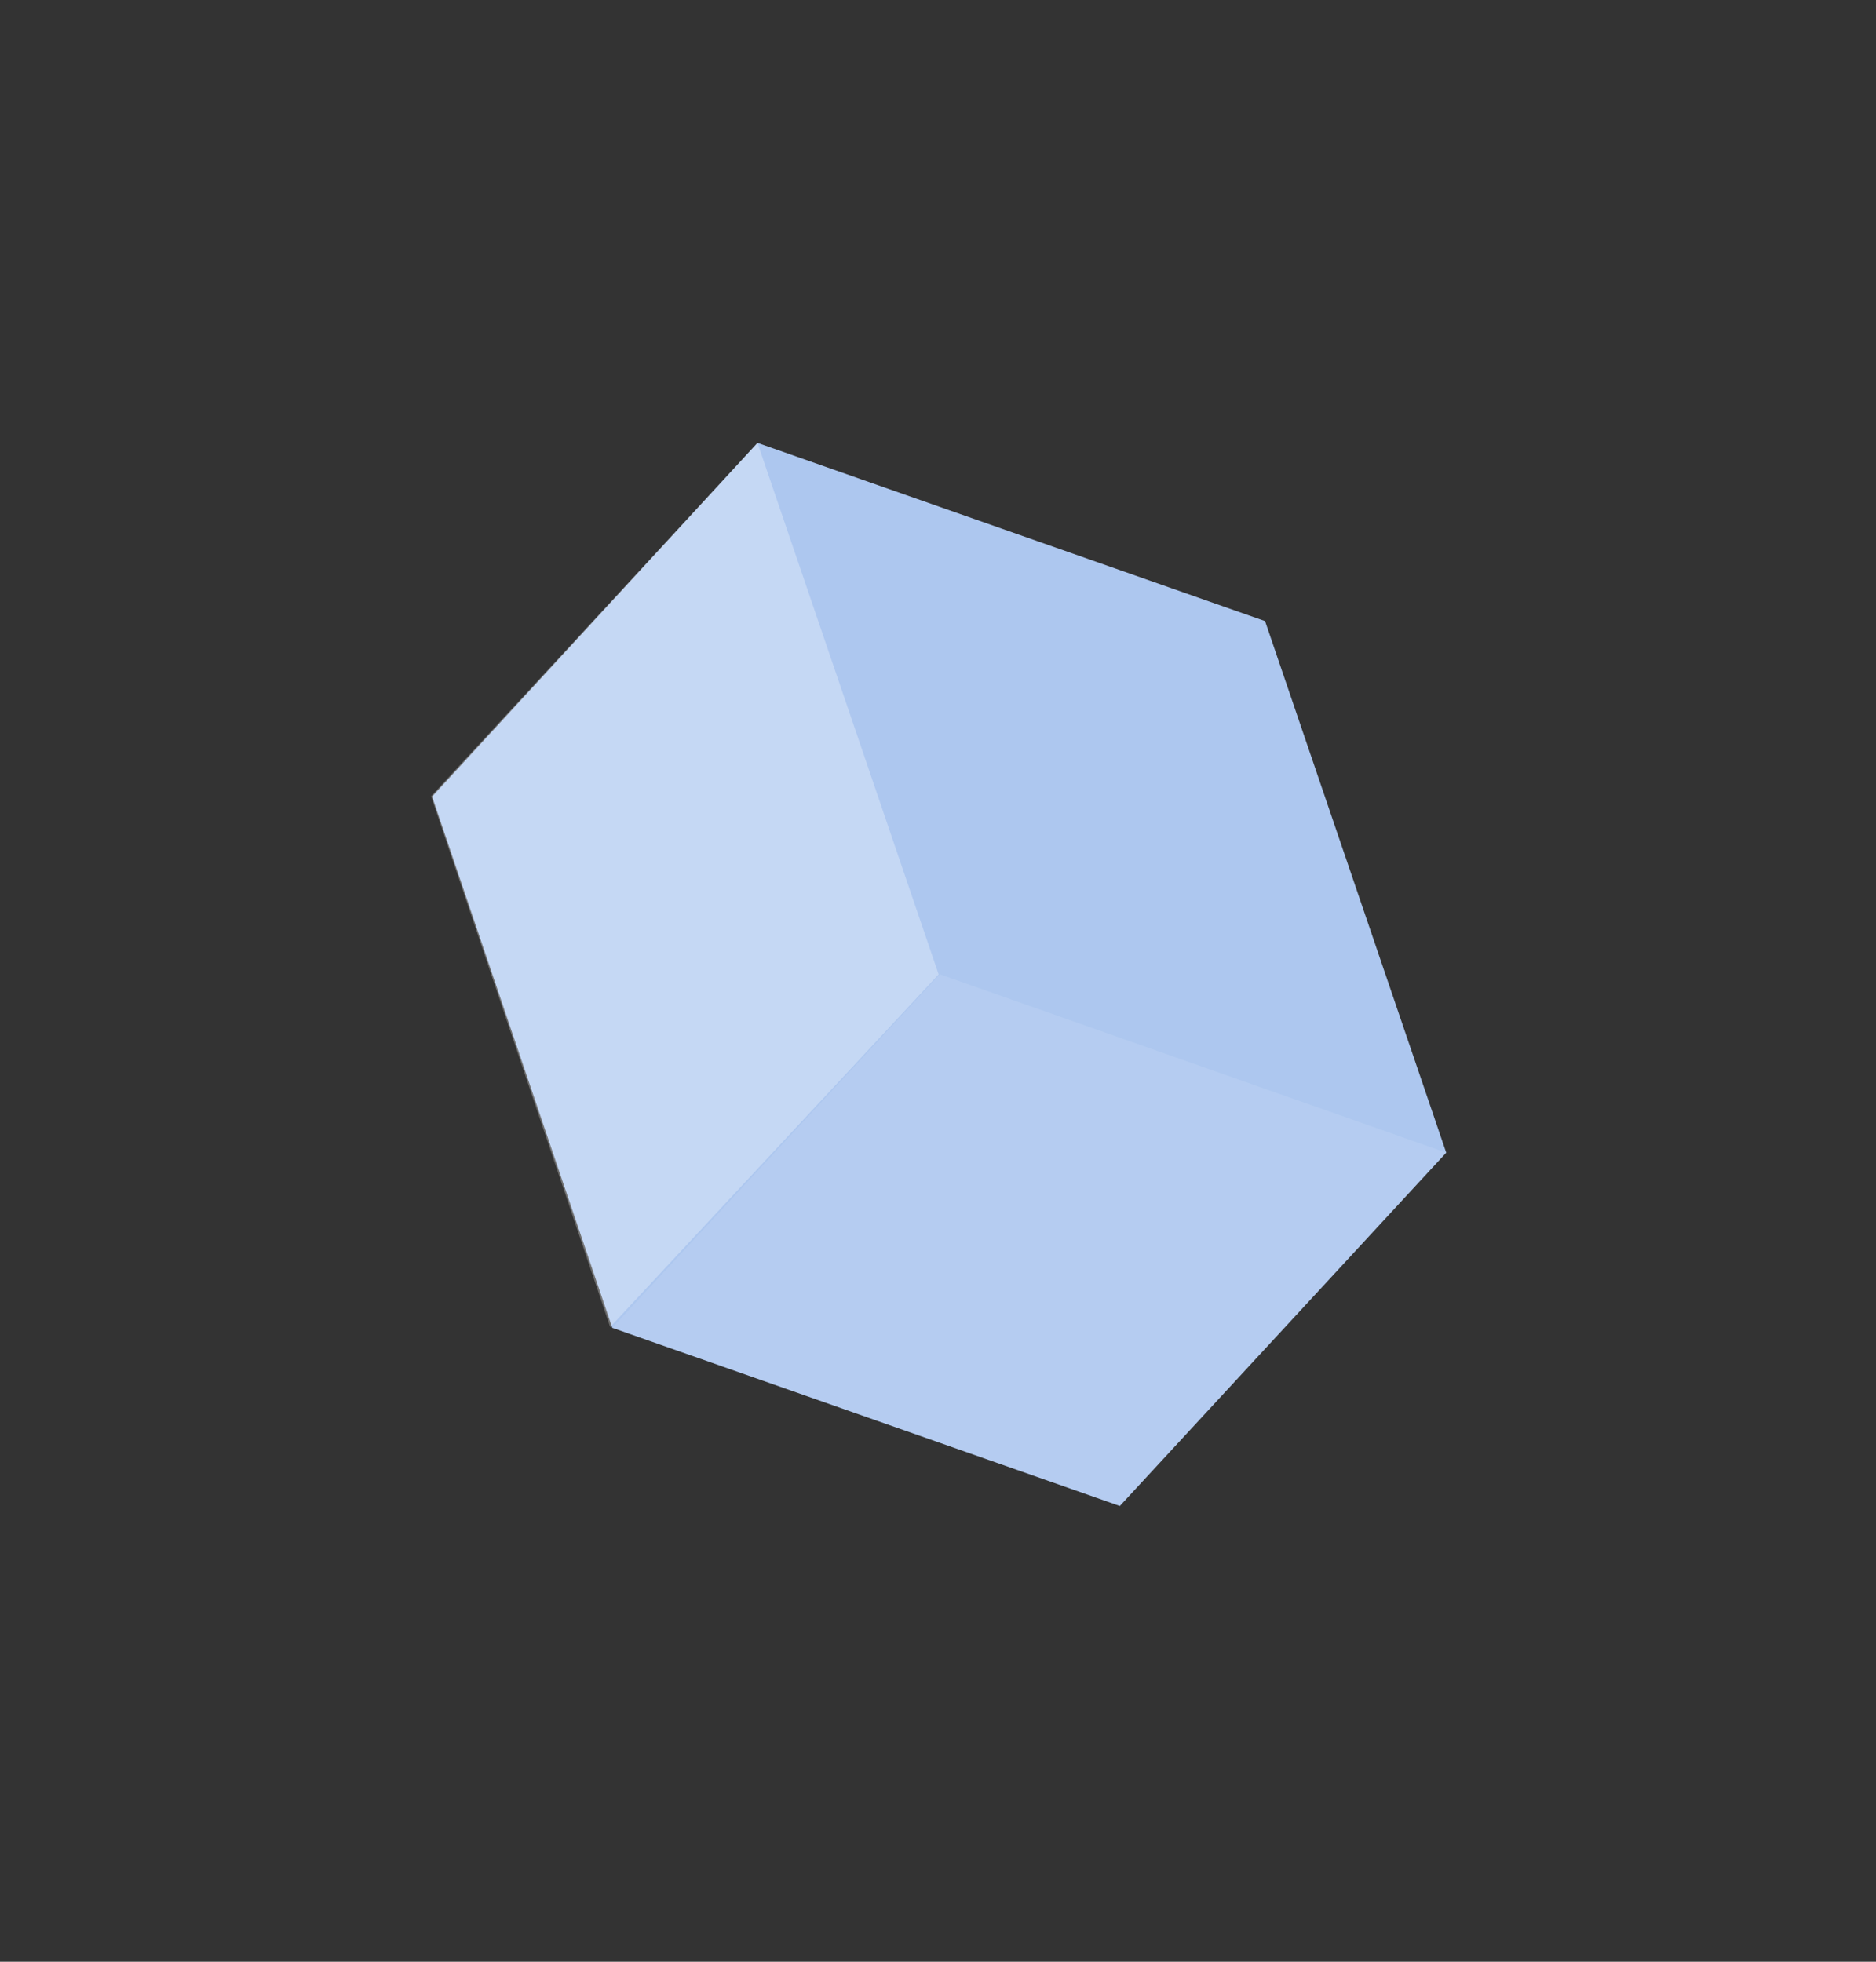 <svg width="88" height="92" viewBox="0 0 88 92" fill="none" xmlns="http://www.w3.org/2000/svg">
<rect x="0" y="0" width="88" height="92" fill="#333333" stroke="none"/>
<g clip-path="url(#clip0_134_187)">
<path d="M28.72 62.27L52.529 70.628L67.84 54.057L59.342 29.128L35.533 20.77L20.27 37.358L28.72 62.27Z" fill="#ADC7EF"/>
<path d="M20.222 37.341L28.623 62.236L44.031 45.699L35.533 20.77L20.222 37.341Z" fill="white" fill-opacity="0.3"/>
<path d="M28.72 62.27L52.529 70.628L67.84 54.057L44.085 45.694L28.72 62.27Z" fill="white" fill-opacity="0.1"/>
</g>
<defs>
<clipPath id="clip0_134_187">
<rect width="60" height="71" fill="white" transform="translate(0 30.603) rotate(-30.667)"/>
</clipPath>
</defs>
</svg>
